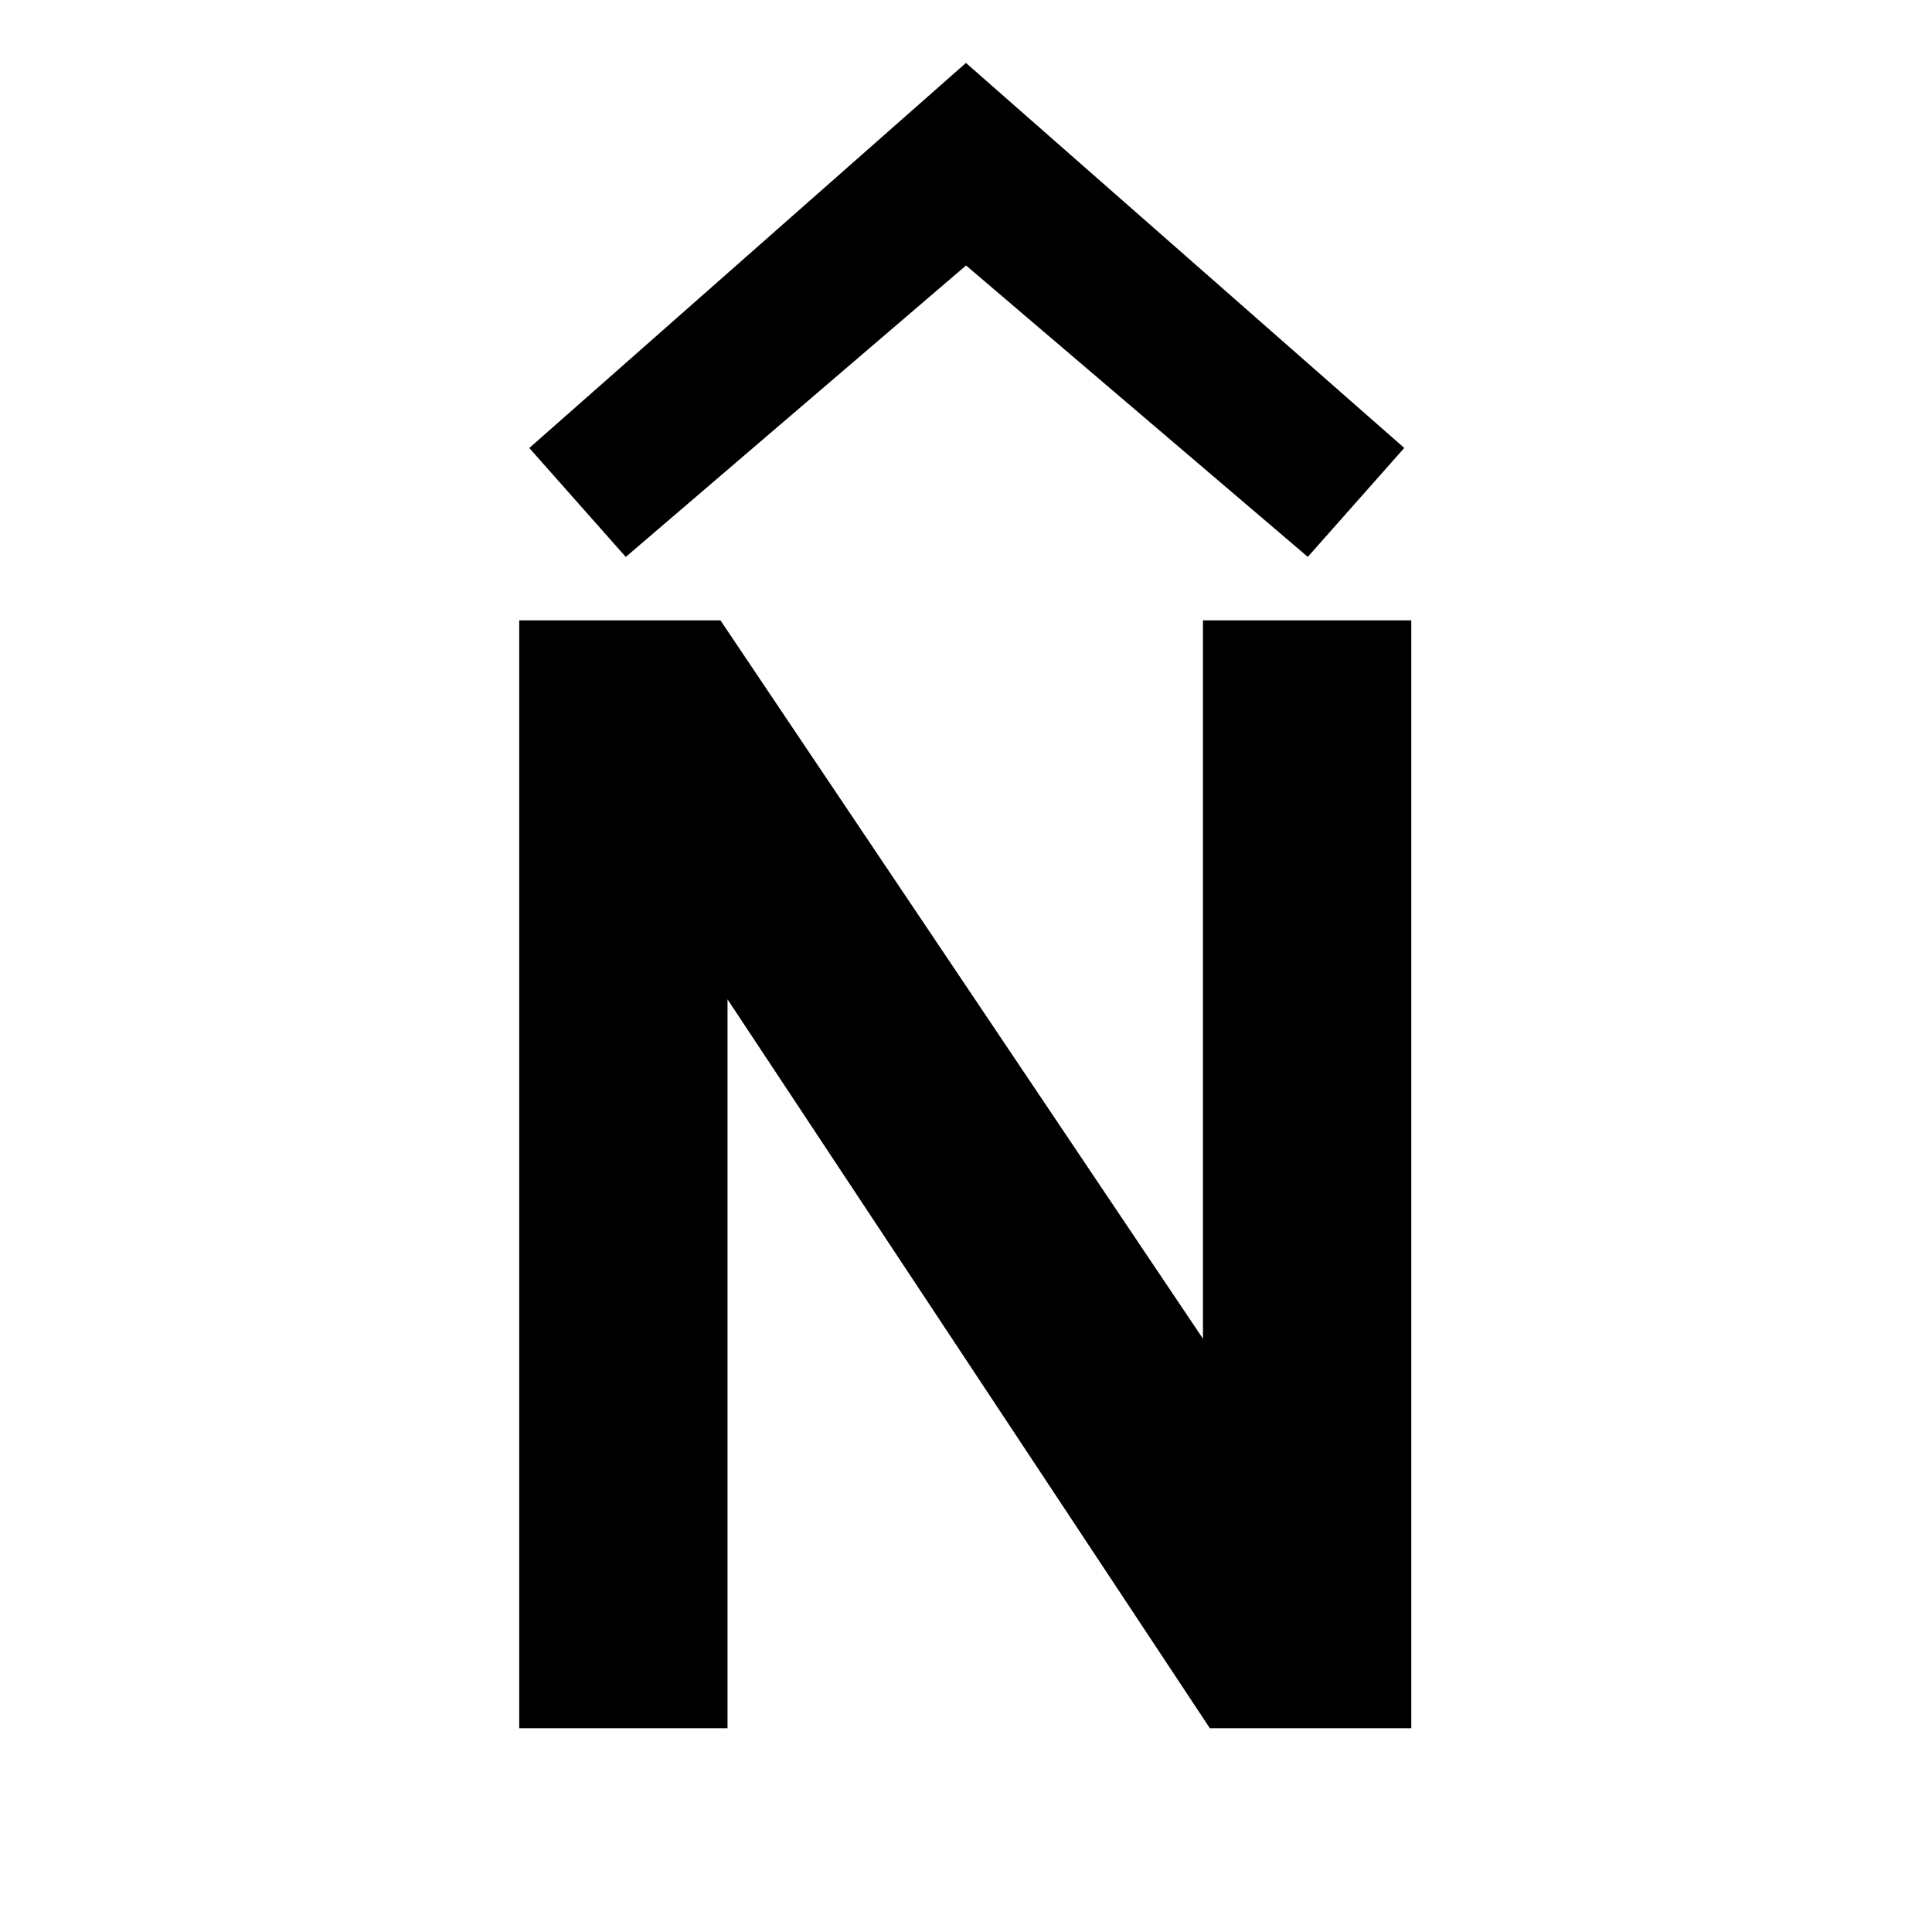 <?xml version="1.0" encoding="utf-8"?>
<!-- Generator: Adobe Illustrator 26.1.0, SVG Export Plug-In . SVG Version: 6.00 Build 0)  -->
<svg version="1.1" id="Layer_1" xmlns="http://www.w3.org/2000/svg" xmlns:xlink="http://www.w3.org/1999/xlink" x="0px" y="0px"
	 viewBox="0 0 128 128" style="enable-background:new 0 0 128 128;" xml:space="preserve">
<style type="text/css">
	.st0{fill:none;stroke:#231F20;stroke-miterlimit:10;}
	.st1{fill:#231F20;}
	.st2{fill:#231F20;stroke:#231F20;stroke-miterlimit:10;}
	.st3{fill:none;}
	.st4{stroke:#000000;stroke-width:5;stroke-miterlimit:10;}
</style>
<path class="st0" d="M205.3,64"/>
<g>
	<polygon class="st1" points="282.4,57.8 323.1,50.6 323.5,52 284.4,65.5 	"/>
</g>
<path class="st1" d="M255,63.5c-0.5-14.3-21.9-28.2-48.3-28.2c-26.7,0-48.3,14.3-48.3,28.7v4.9c0,15.5,21.7,30.9,48.3,30.9
	c26.7,0,48.3-15.4,48.3-30.9V63.5L255,63.5z M206.7,91.5c-25.5,0-46.2-13.7-46.2-27.5s20.7-27.5,46.2-27.5s46.2,13.7,46.2,27.5
	S232.2,91.5,206.7,91.5z"/>
<polygon class="st2" points="243.4,49.1 200.6,60.4 205.1,67.4 244.9,50.6 "/>
<g>
	<path class="st1" d="M200.1,52l1.7-13h1.8l4.3,5.6c1.2,1.5,2.2,3,3.1,4.6l0,0c-0.4-2-0.6-3.7-0.8-5.6l-0.4-4.5h1.6l1.7,13H211
		l-5.4-7.6c-1-1.4-1.8-2.7-2.4-3.8h-0.1c0,1.4-0.1,2.8-0.3,4.8l-0.6,6.5H200.1z"/>
</g>
<rect x="200.1" y="41.1" class="st3" width="13.2" height="10.9"/>
<g>
	<g>
		<path class="st4" d="M36.9,112V43.6h9.5l35.8,53.3V43.6H91V112h-9.5L45.7,57.9V112H36.9z"/>
	</g>
	<polygon class="st4" points="64,7.5 38.6,29.9 41.7,33.4 64,14.3 86.4,33.4 89.5,29.9 	"/>
</g>
</svg>
